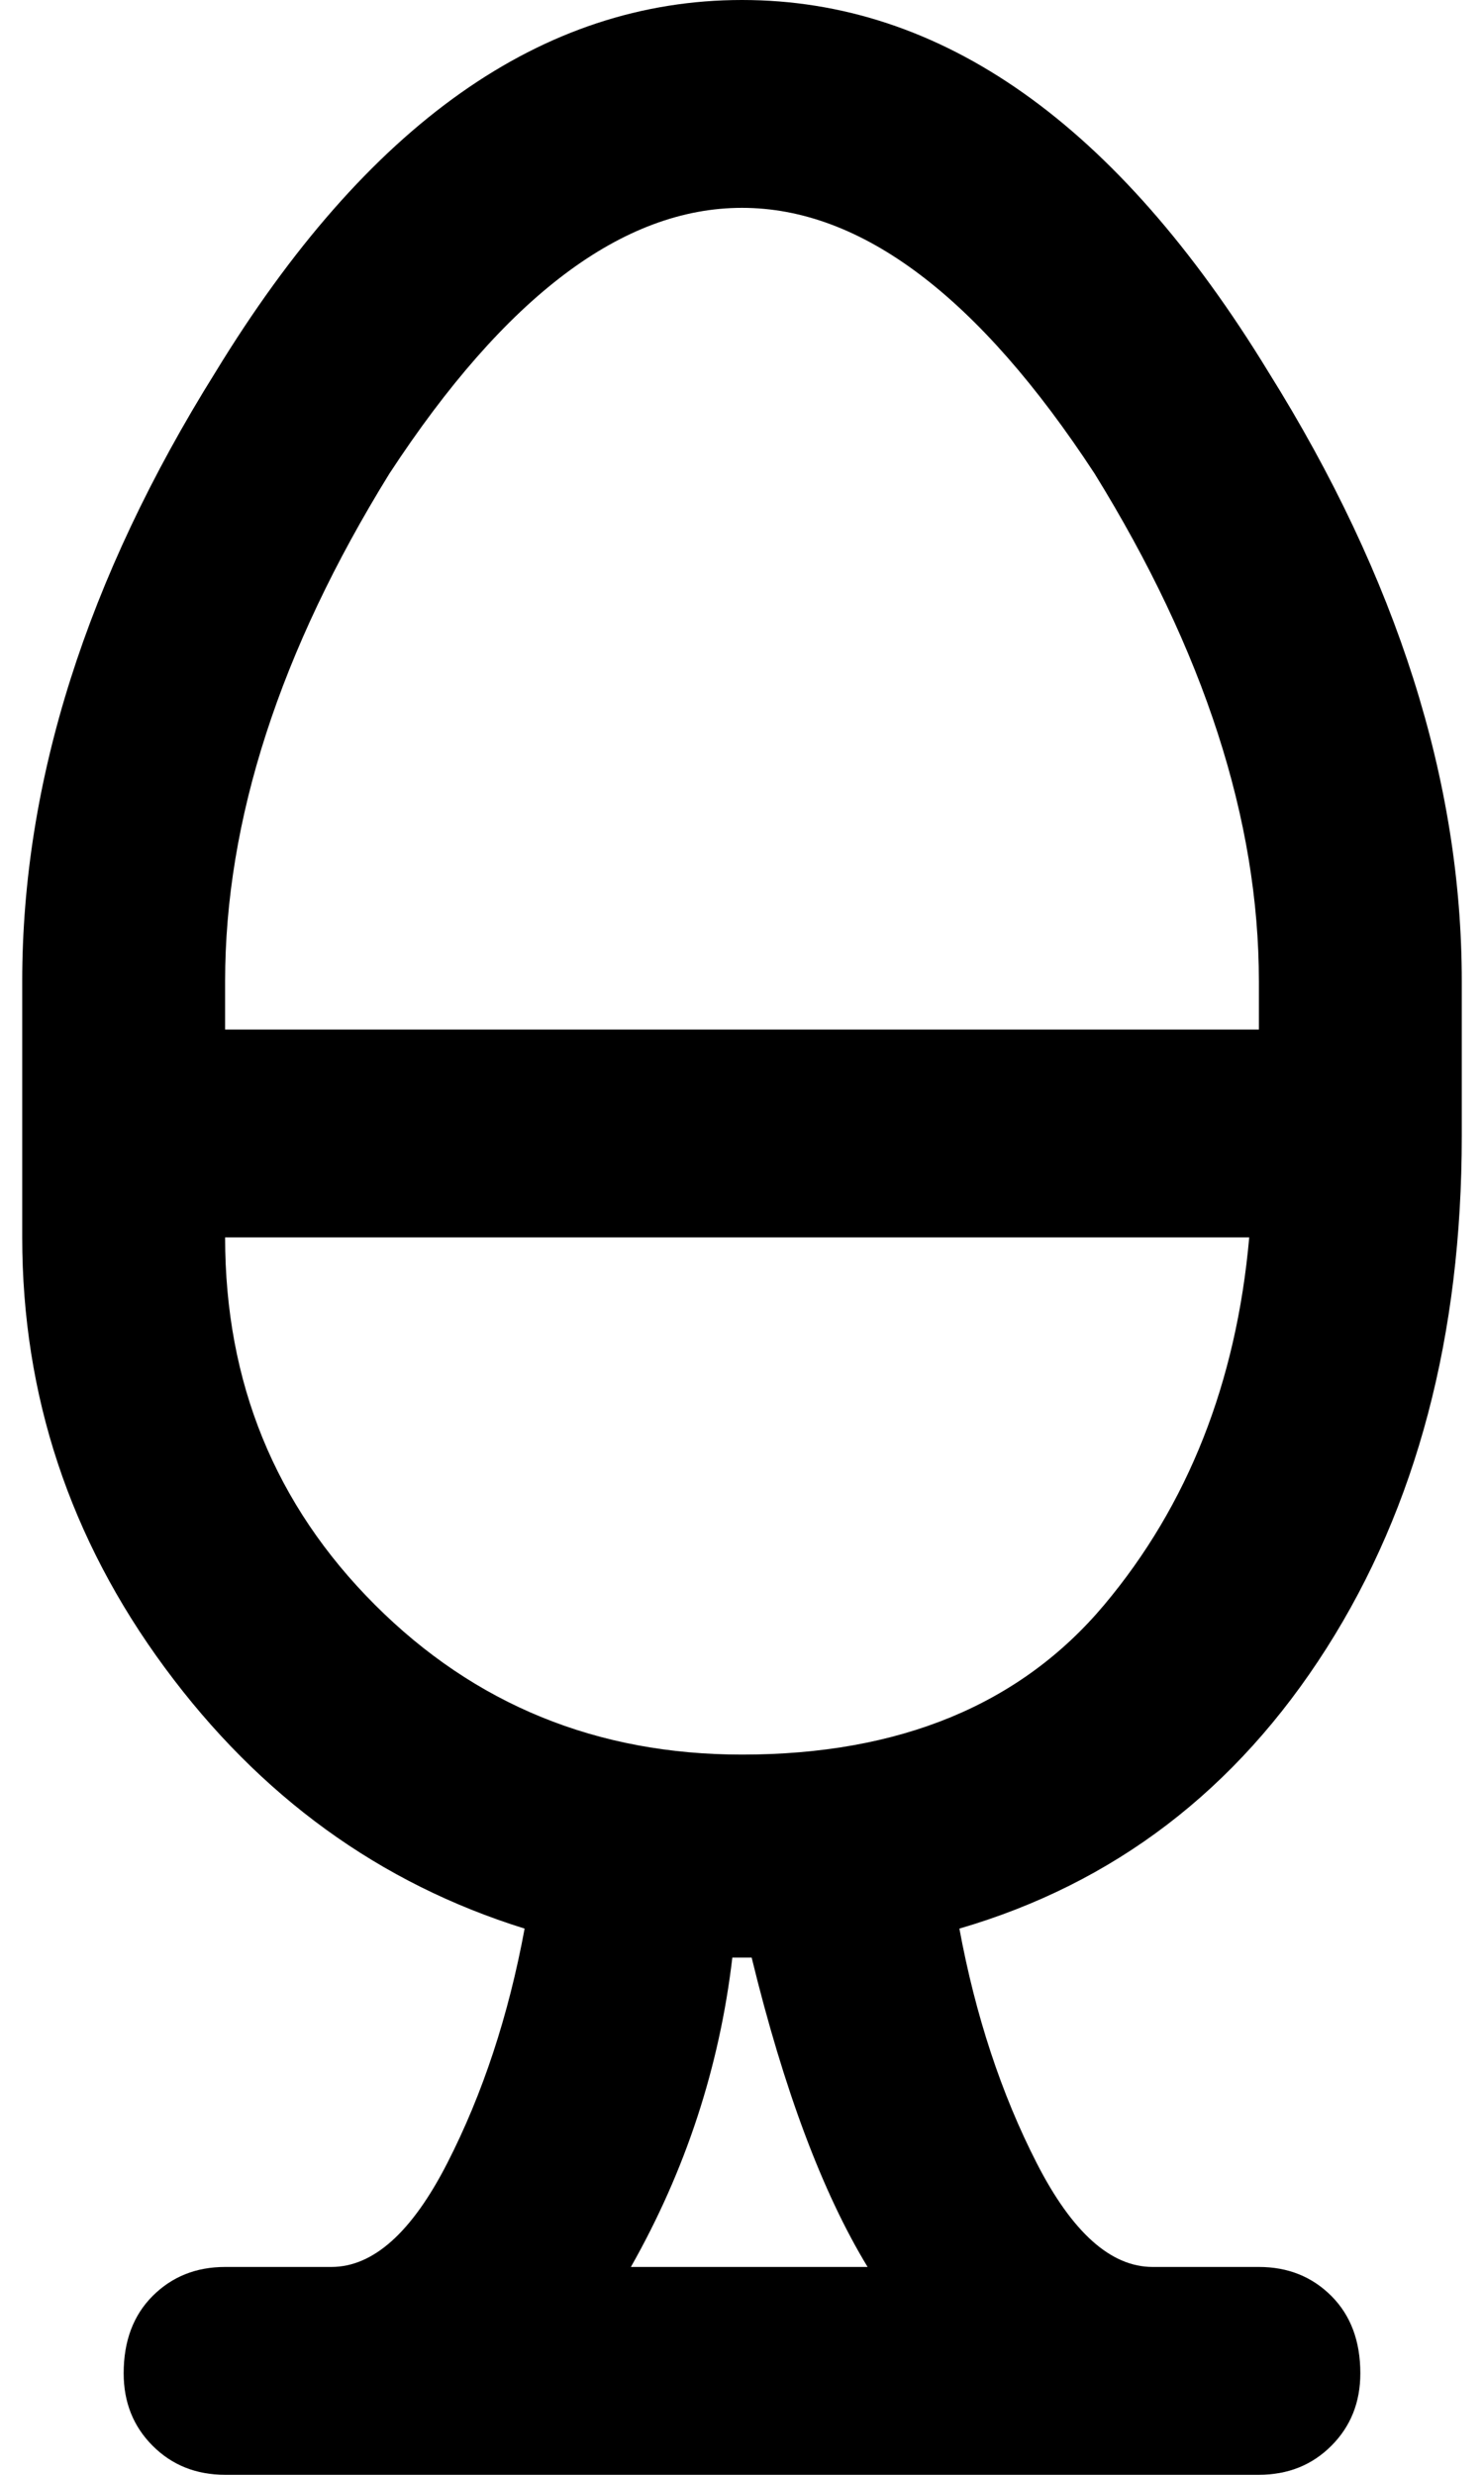 <svg xmlns="http://www.w3.org/2000/svg" width="0.6em" height="1em" viewBox="0 0 304 512"><path fill="currentColor" d="M3 256q0 49 29.5 89t74.5 54q-5 27-16 48.5T67 469H45q-9 0-15 6t-6 16q0 9 6 15t15 6h214q9 0 15-6t6-15q0-10-6-16t-15-6h-22q-13 0-24-21.5T197 399q48-14 76-58t28-106v-32q0-62-40-126Q214 0 152 0T43 77Q3 141 3 203zm175 213h-49q17-30 21-64h4q10 41 24 64m-26-106q-45 0-76-31t-31-76h212q-4 45-30 76t-75 31M45 203q0-50 34-105q36-55 73-55t73 55q34 55 34 105v10H45z"/></svg>